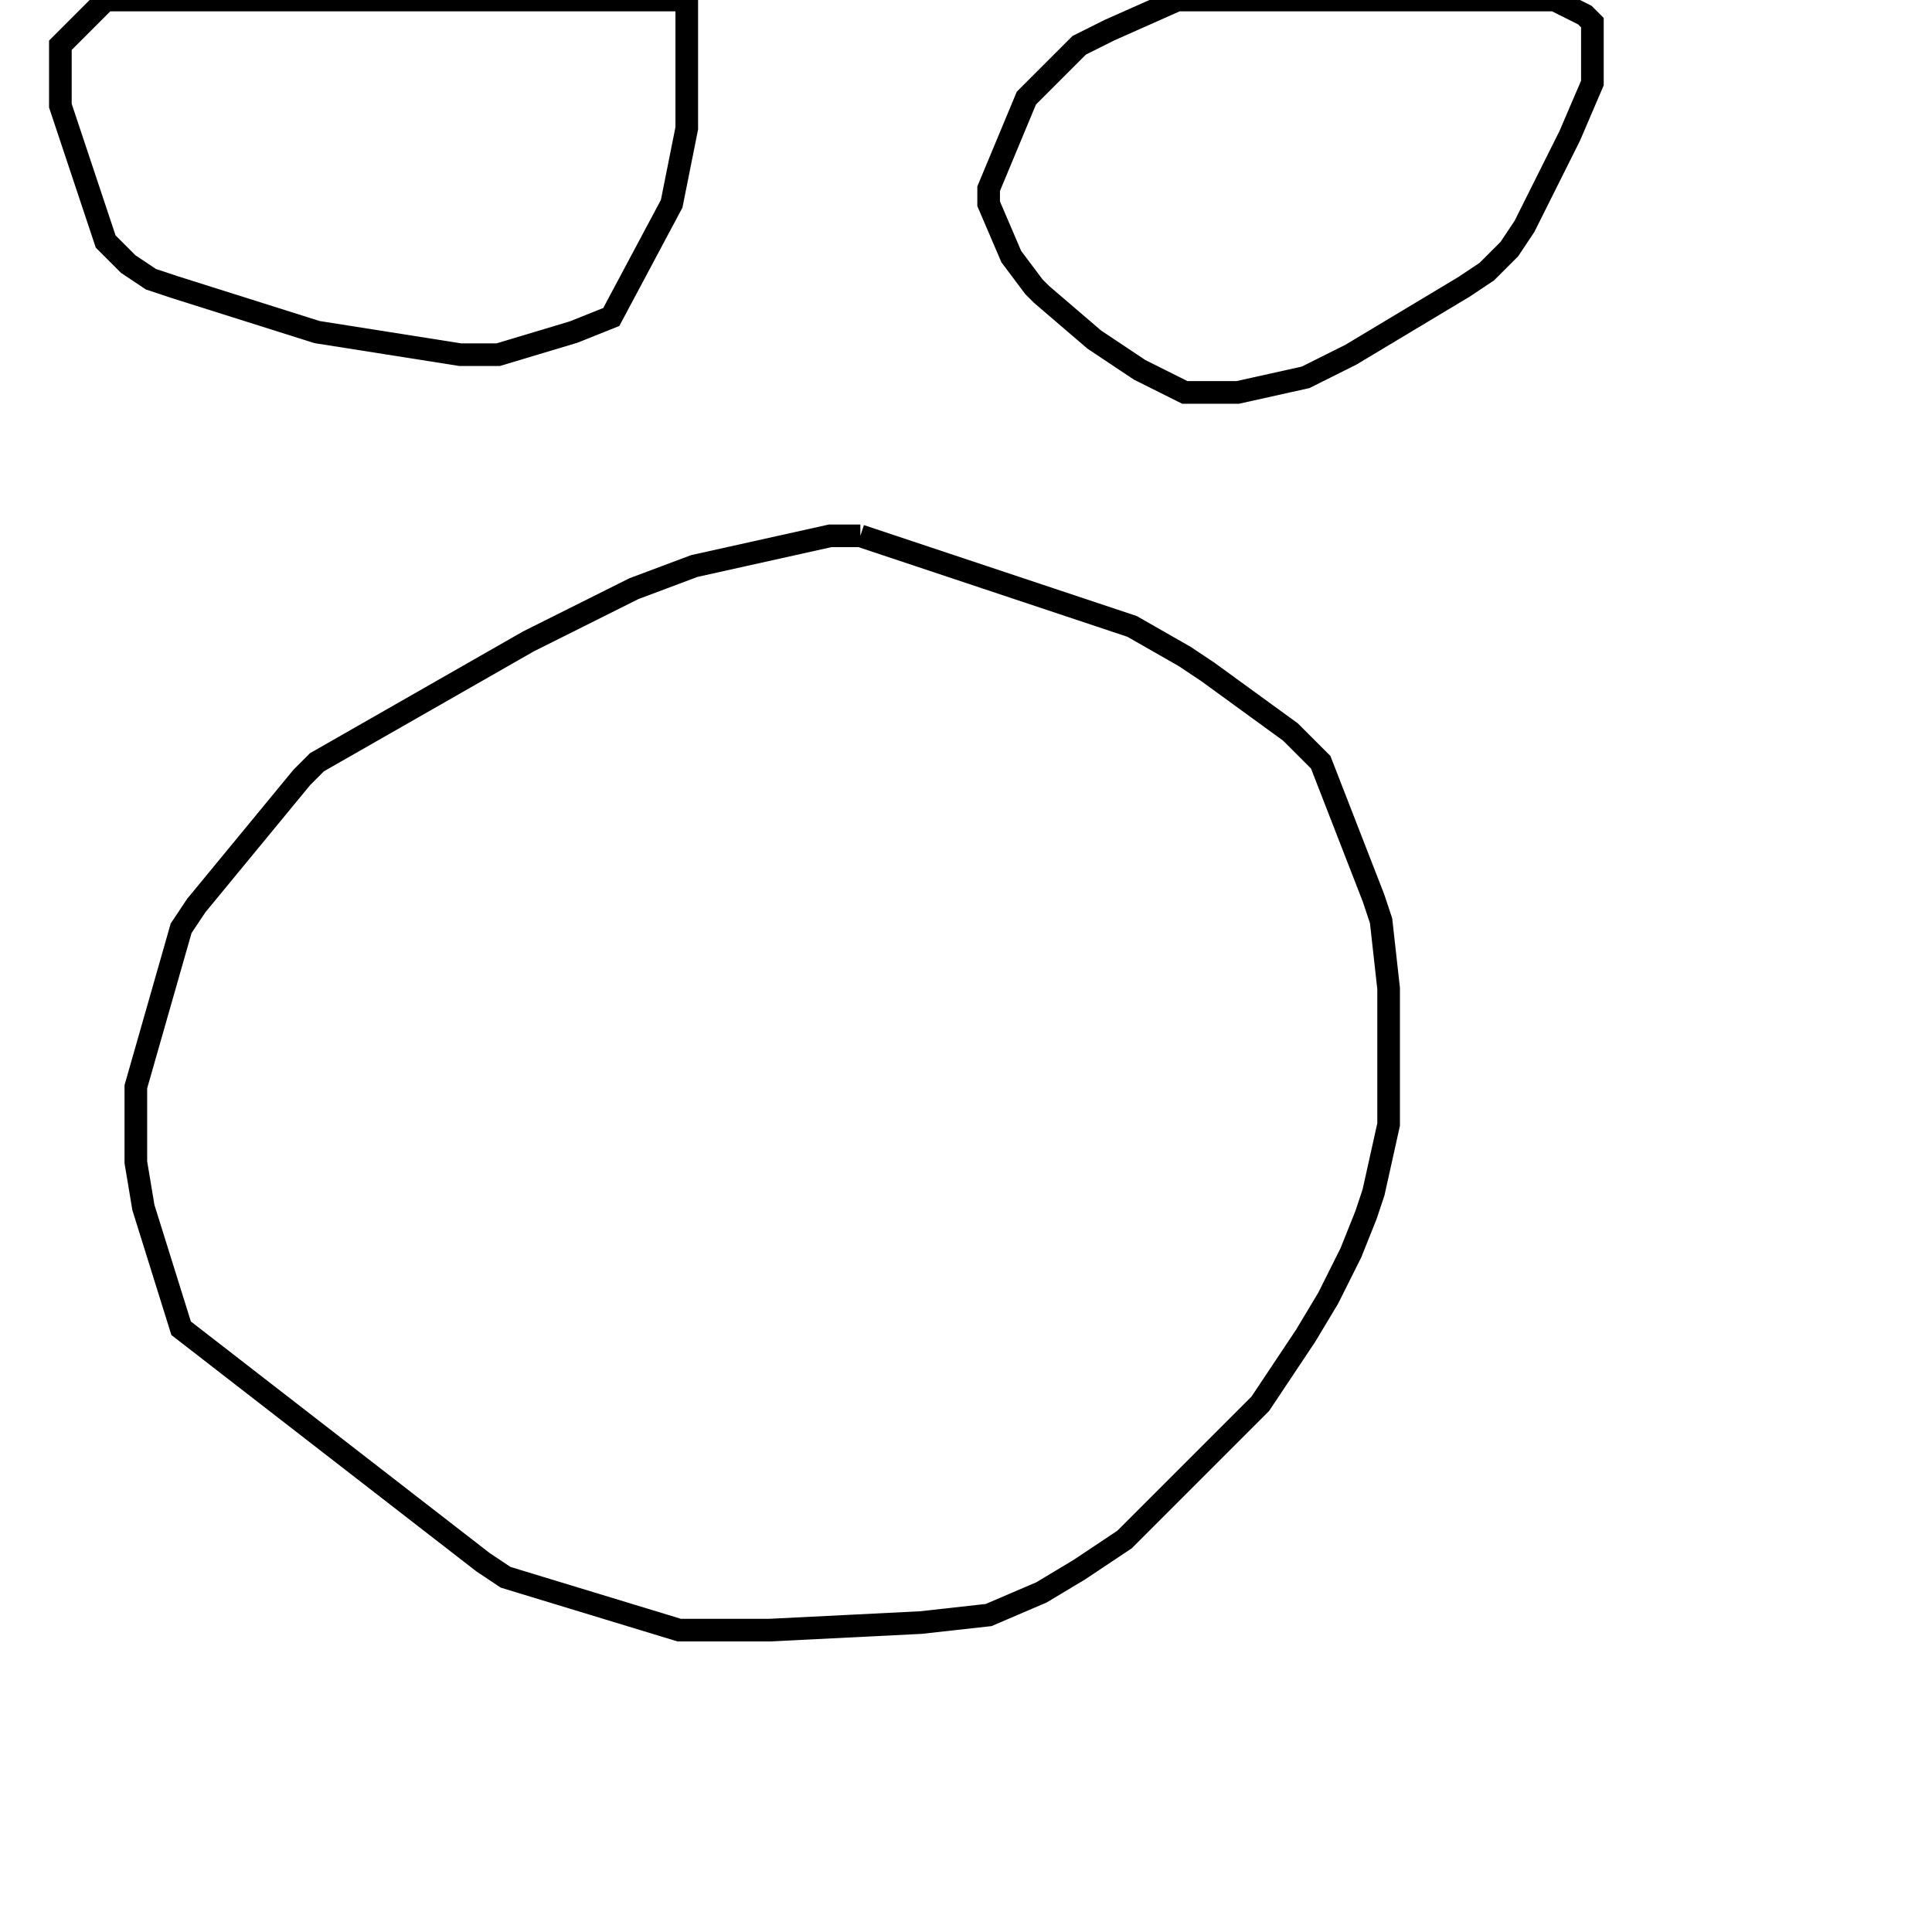<svg width="256" height="256" xmlns="http://www.w3.org/2000/svg" fill-opacity="0" stroke="black" stroke-width="3" ><path d="M114 71 150 83 157 87 160 89 171 97 175 101 182 119 183 122 184 131 184 149 182 158 181 161 179 166 176 172 173 177 167 186 149 204 143 208 138 211 131 214 122 215 102 216 90 216 67 209 64 207 24 176 19 160 18 154 18 144 24 123 26 120 40 103 42 101 70 85 84 78 92 75 110 71 114 71 "/><path d="M91 0 91 17 89 27 81 42 76 44 66 47 61 47 42 44 23 38 20 37 17 35 14 32 8 14 8 6 14 0 91 0 "/><path d="M206 0 210 2 211 3 211 11 208 18 202 30 200 33 197 36 194 38 179 47 173 50 164 52 157 52 151 49 145 45 138 39 137 38 134 34 131 27 131 25 136 13 143 6 147 4 156 0 206 0 "/></svg>